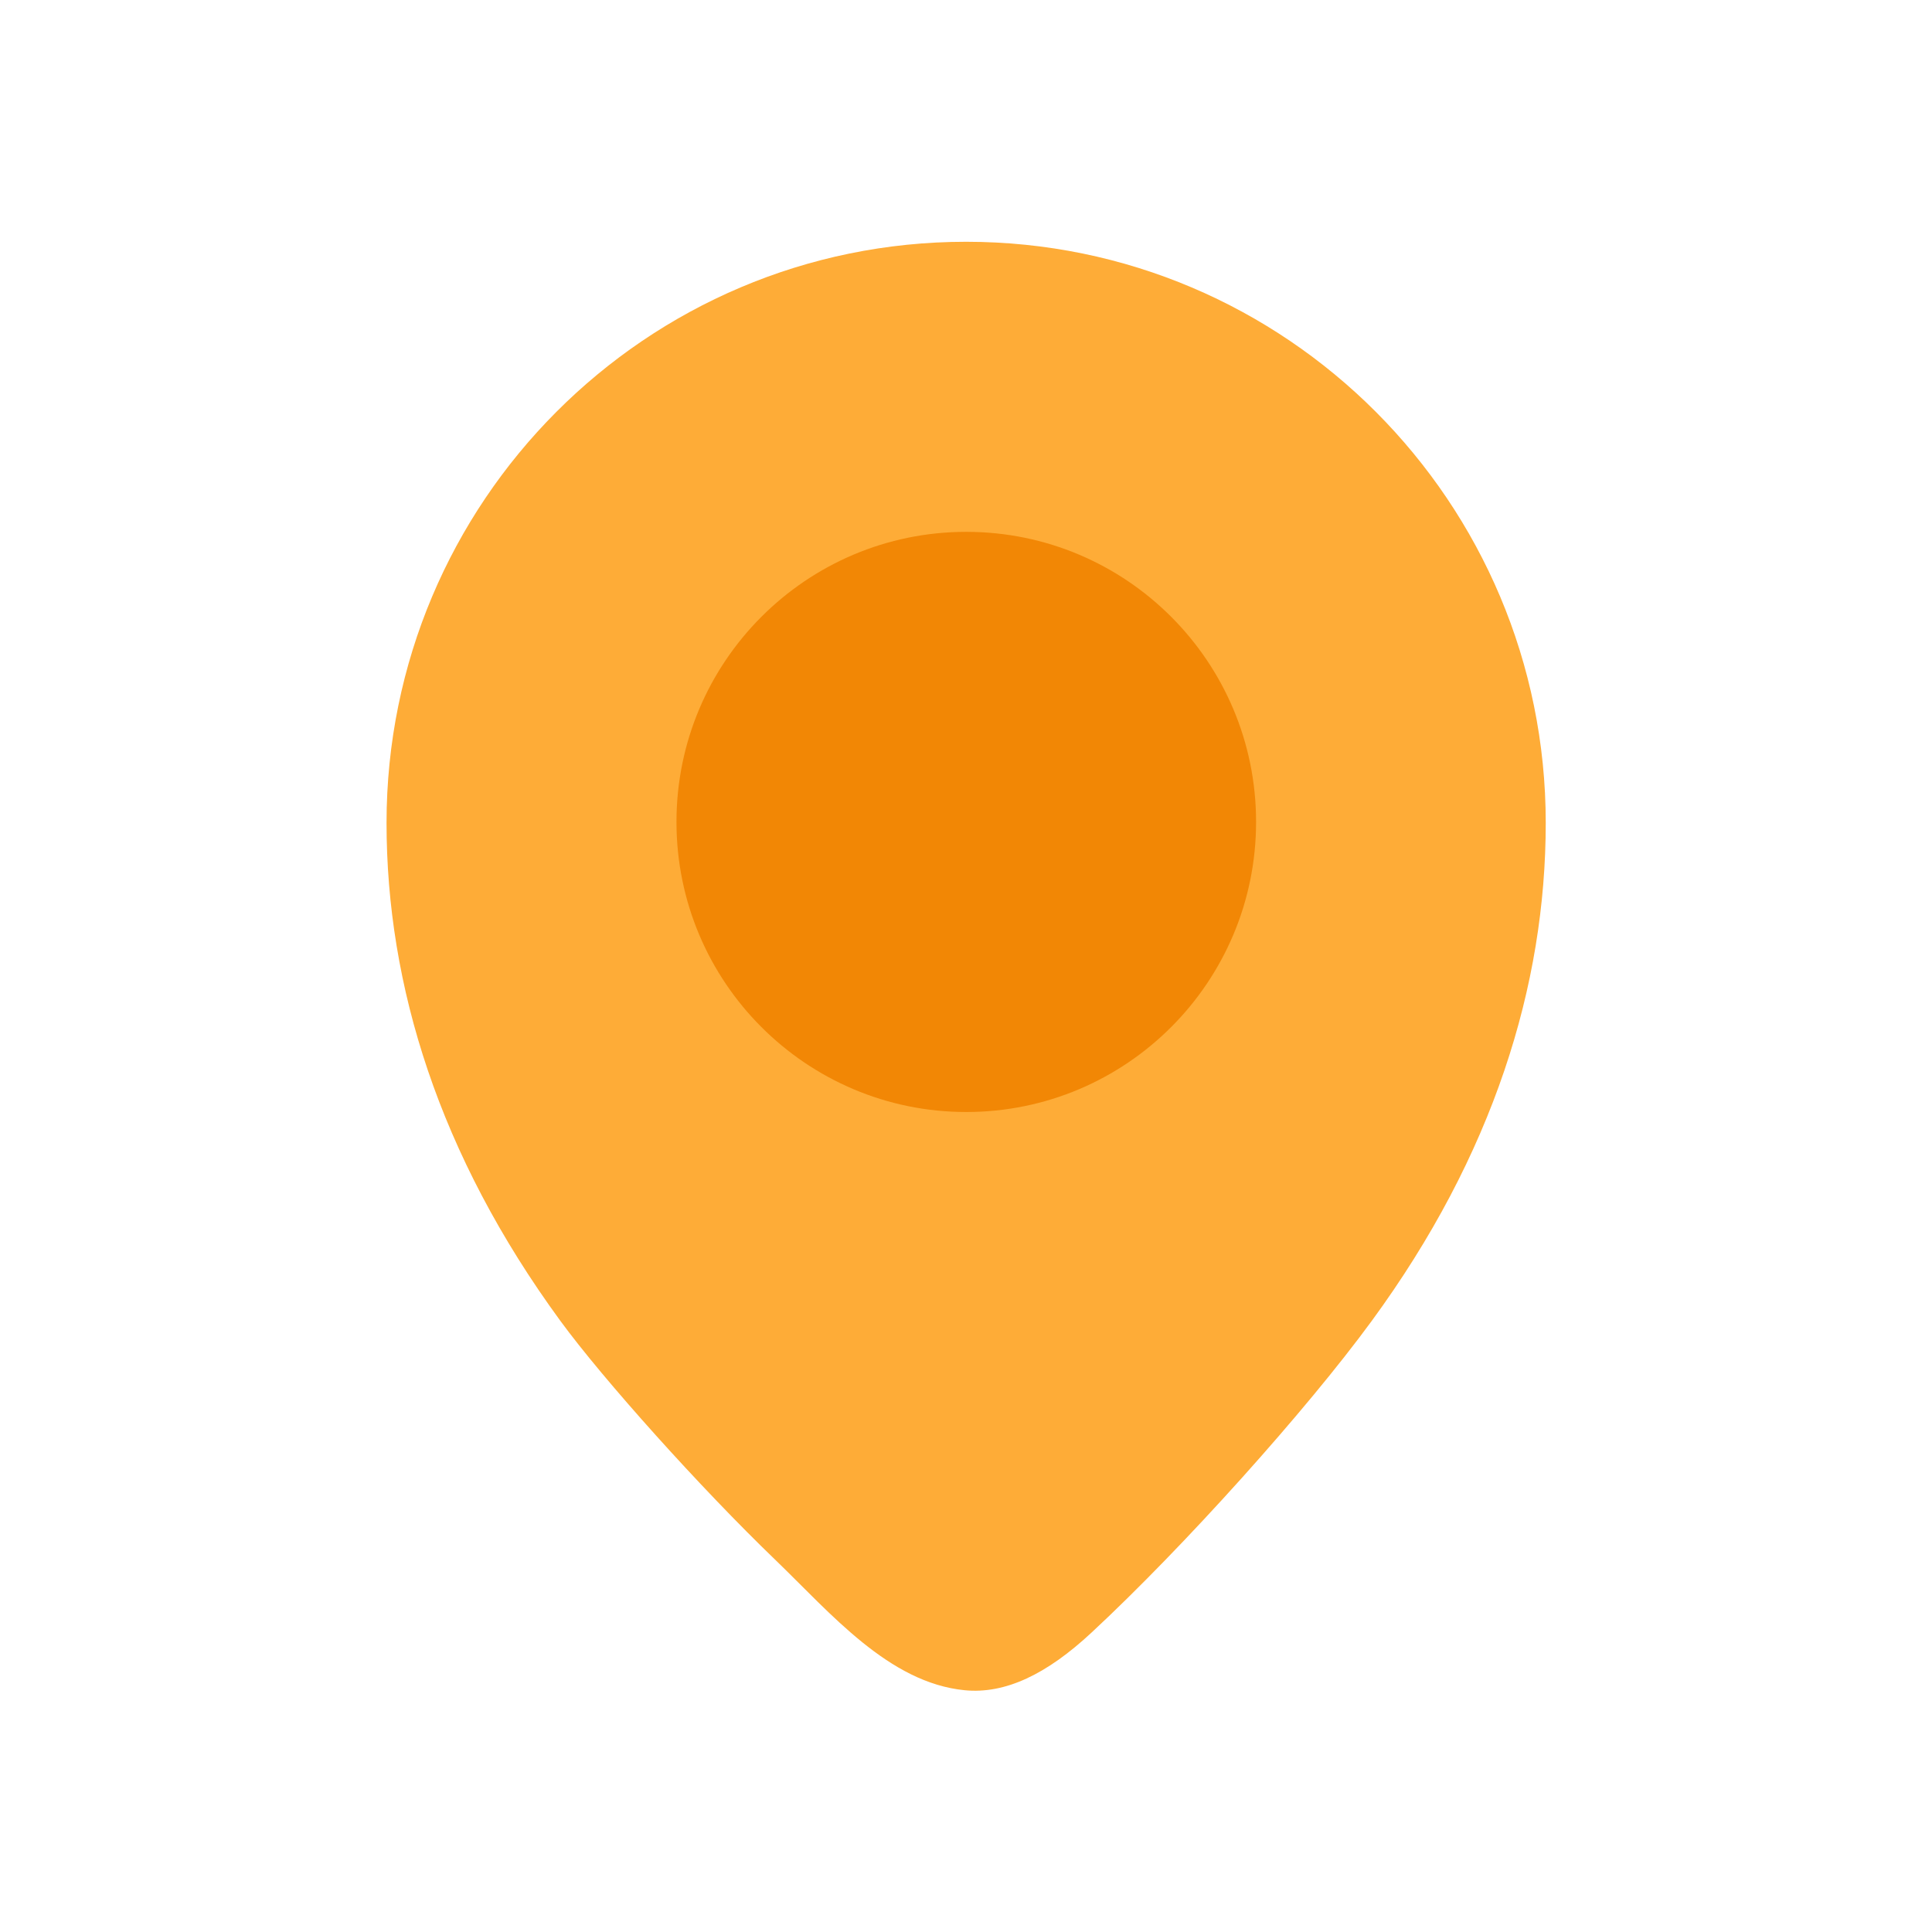<svg width="14" height="14" viewBox="0 0 14 14" fill="none" xmlns="http://www.w3.org/2000/svg">
<path d="M11.201 5.963C11.201 7.141 10.821 8.369 9.94 9.572C9.466 10.22 8.576 11.211 7.911 11.829C7.585 12.133 7.284 12.277 6.99 12.248C6.441 12.194 6.019 11.69 5.622 11.307C5.075 10.781 4.369 9.993 4.061 9.572C3.181 8.369 2.801 7.141 2.801 5.963C2.801 3.637 4.681 1.752 7.001 1.752C9.32 1.752 11.201 3.637 11.201 5.963Z" fill="#FEAC37"/>
<path d="M9.102 5.956C9.102 7.117 8.162 8.058 7.002 8.058C5.843 8.058 4.902 7.117 4.902 5.956C4.902 4.795 5.843 3.854 7.002 3.854C8.162 3.854 9.102 4.795 9.102 5.956Z" fill="#F28705"/>
</svg>
